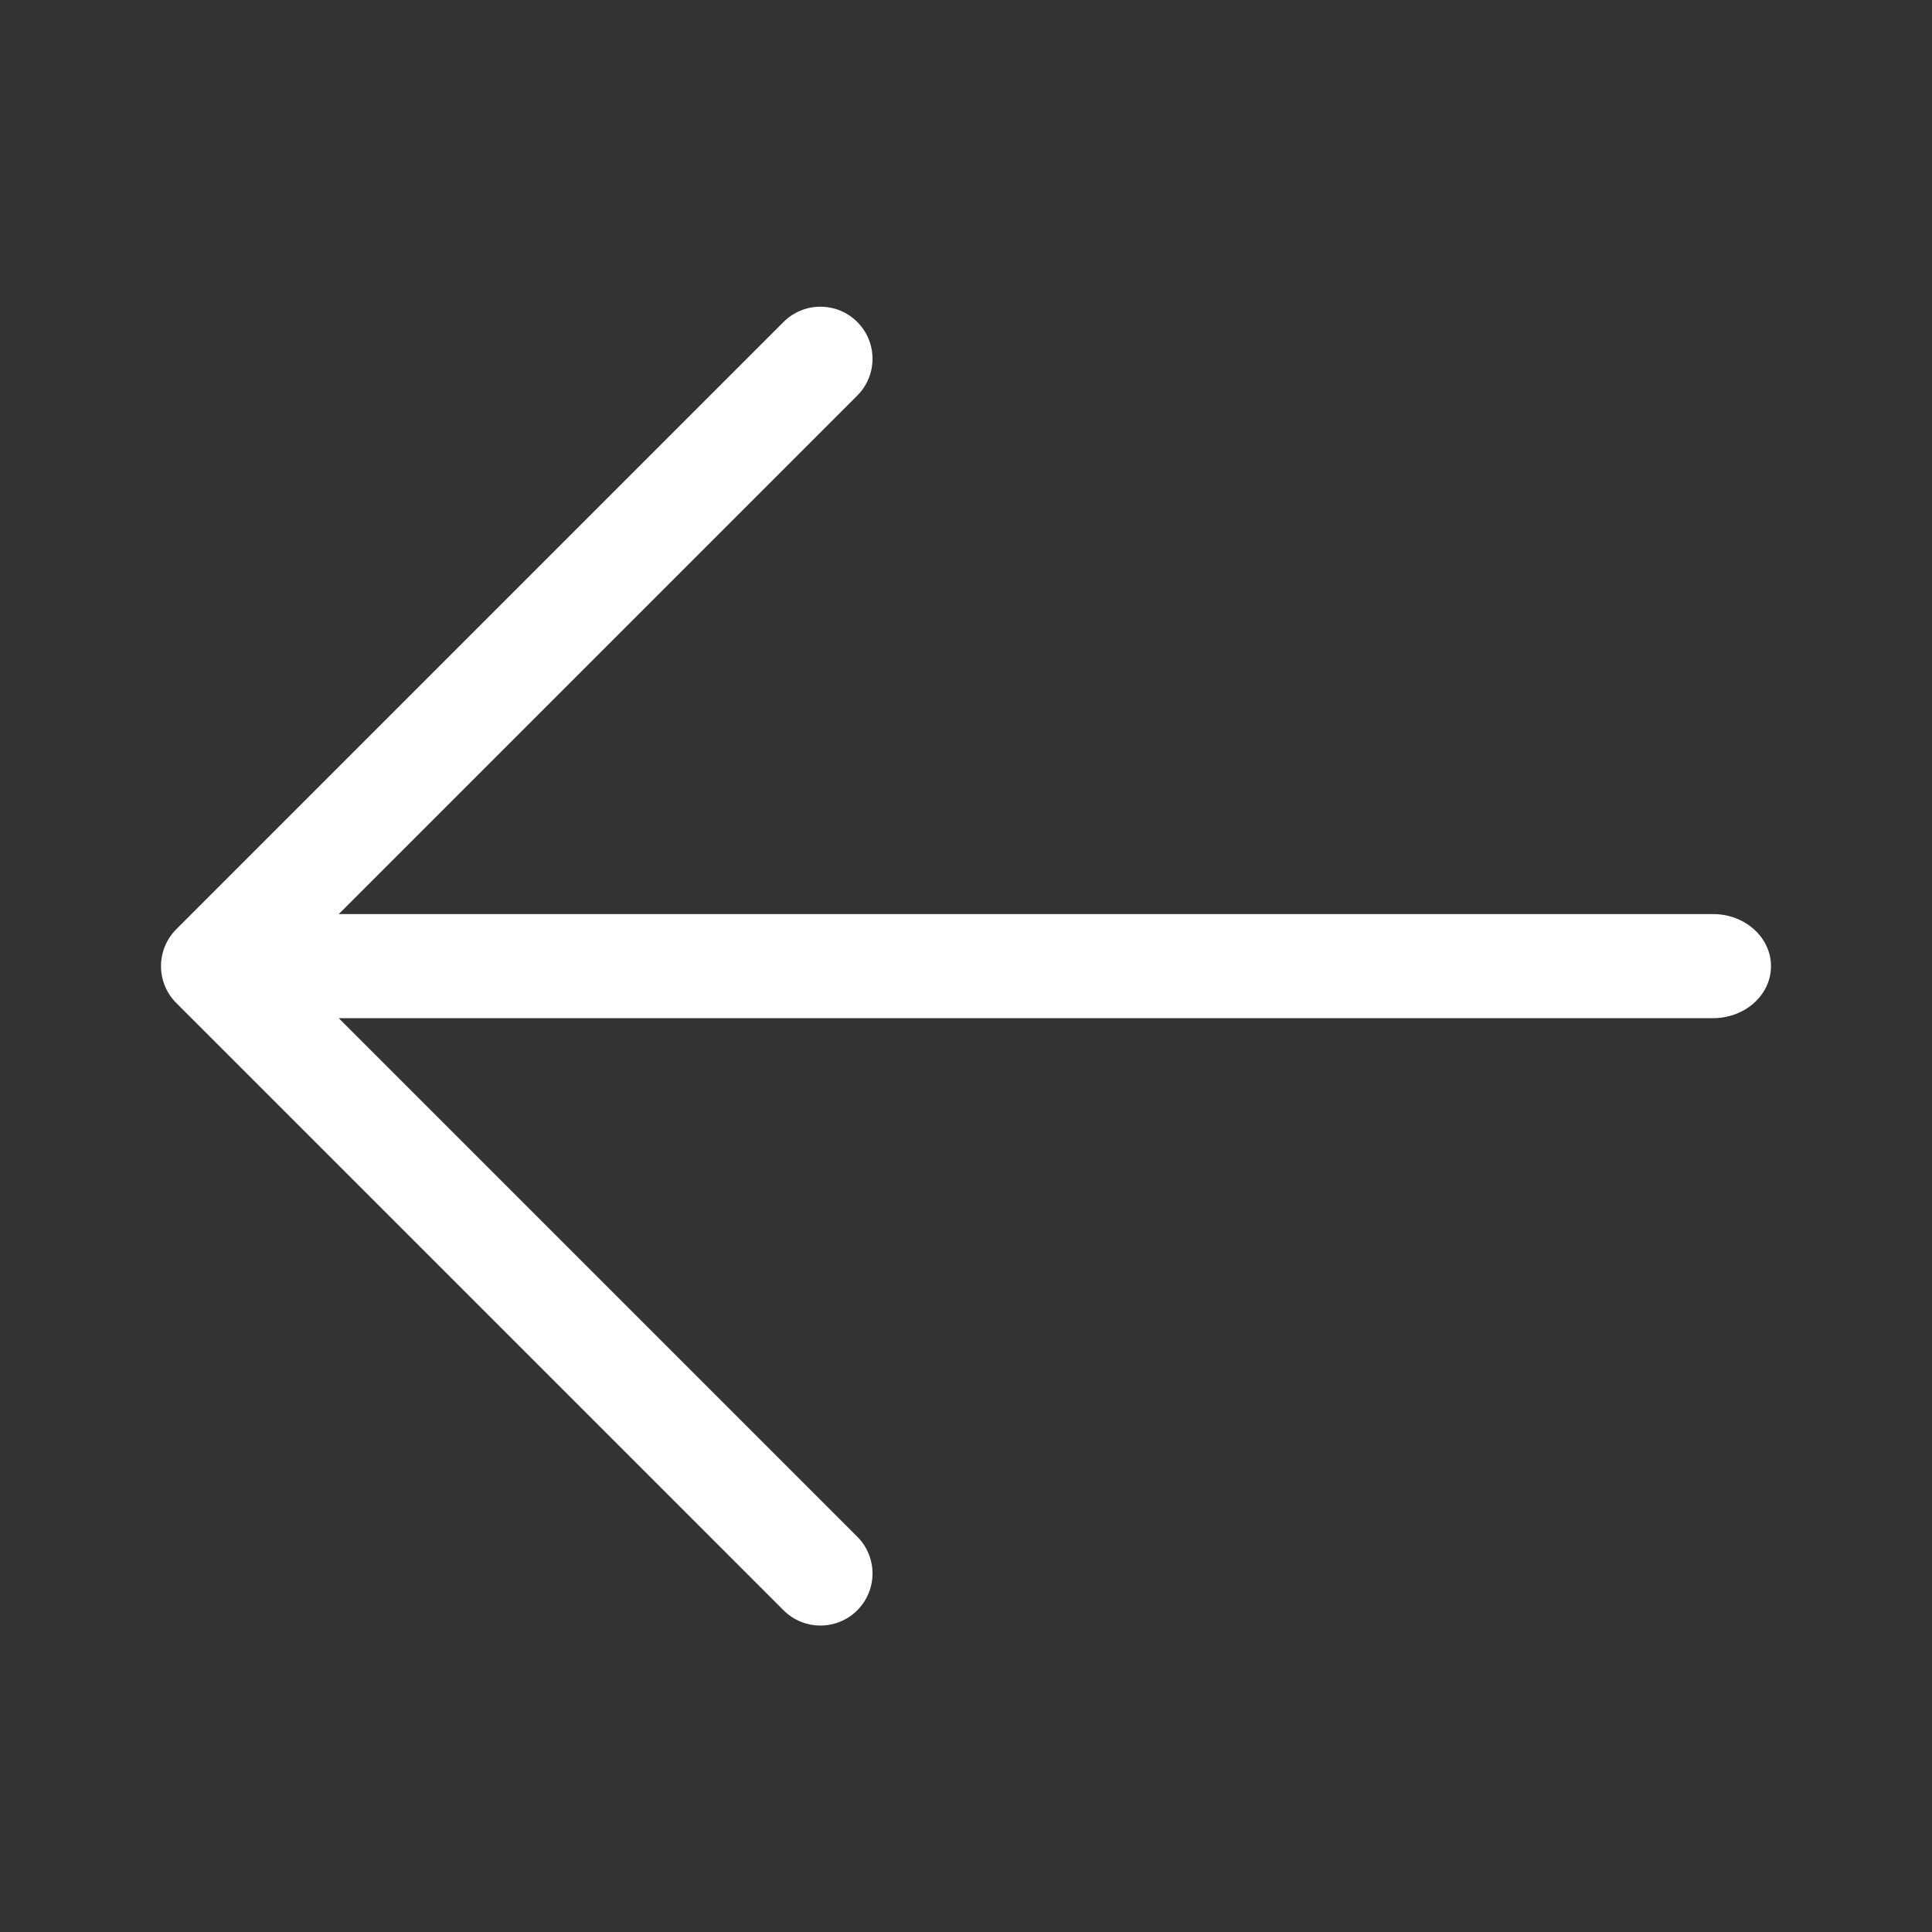 <svg width="24" height="24" viewBox="0 0 24 24" fill="none" xmlns="http://www.w3.org/2000/svg">
<rect x="0" y="0" width="24" height="24" fill="#333333" stroke="none"/>
<path fill-rule="evenodd" clip-rule="evenodd" d="M2 12.002C2 12.167 2.063 12.333 2.189 12.459L9.734 20.004C9.987 20.256 10.396 20.256 10.649 20.004C10.902 19.751 10.902 19.342 10.649 19.089L4.208 12.648H21.281C21.678 12.648 22 12.359 22 12.002C22 11.645 21.678 11.355 21.281 11.355H4.208L10.649 4.914C10.902 4.662 10.902 4.252 10.649 3.999C10.396 3.747 9.987 3.747 9.734 3.999L2.189 11.544C2.063 11.671 2 11.836 2 12.002Z" fill="white"/>
</svg>
